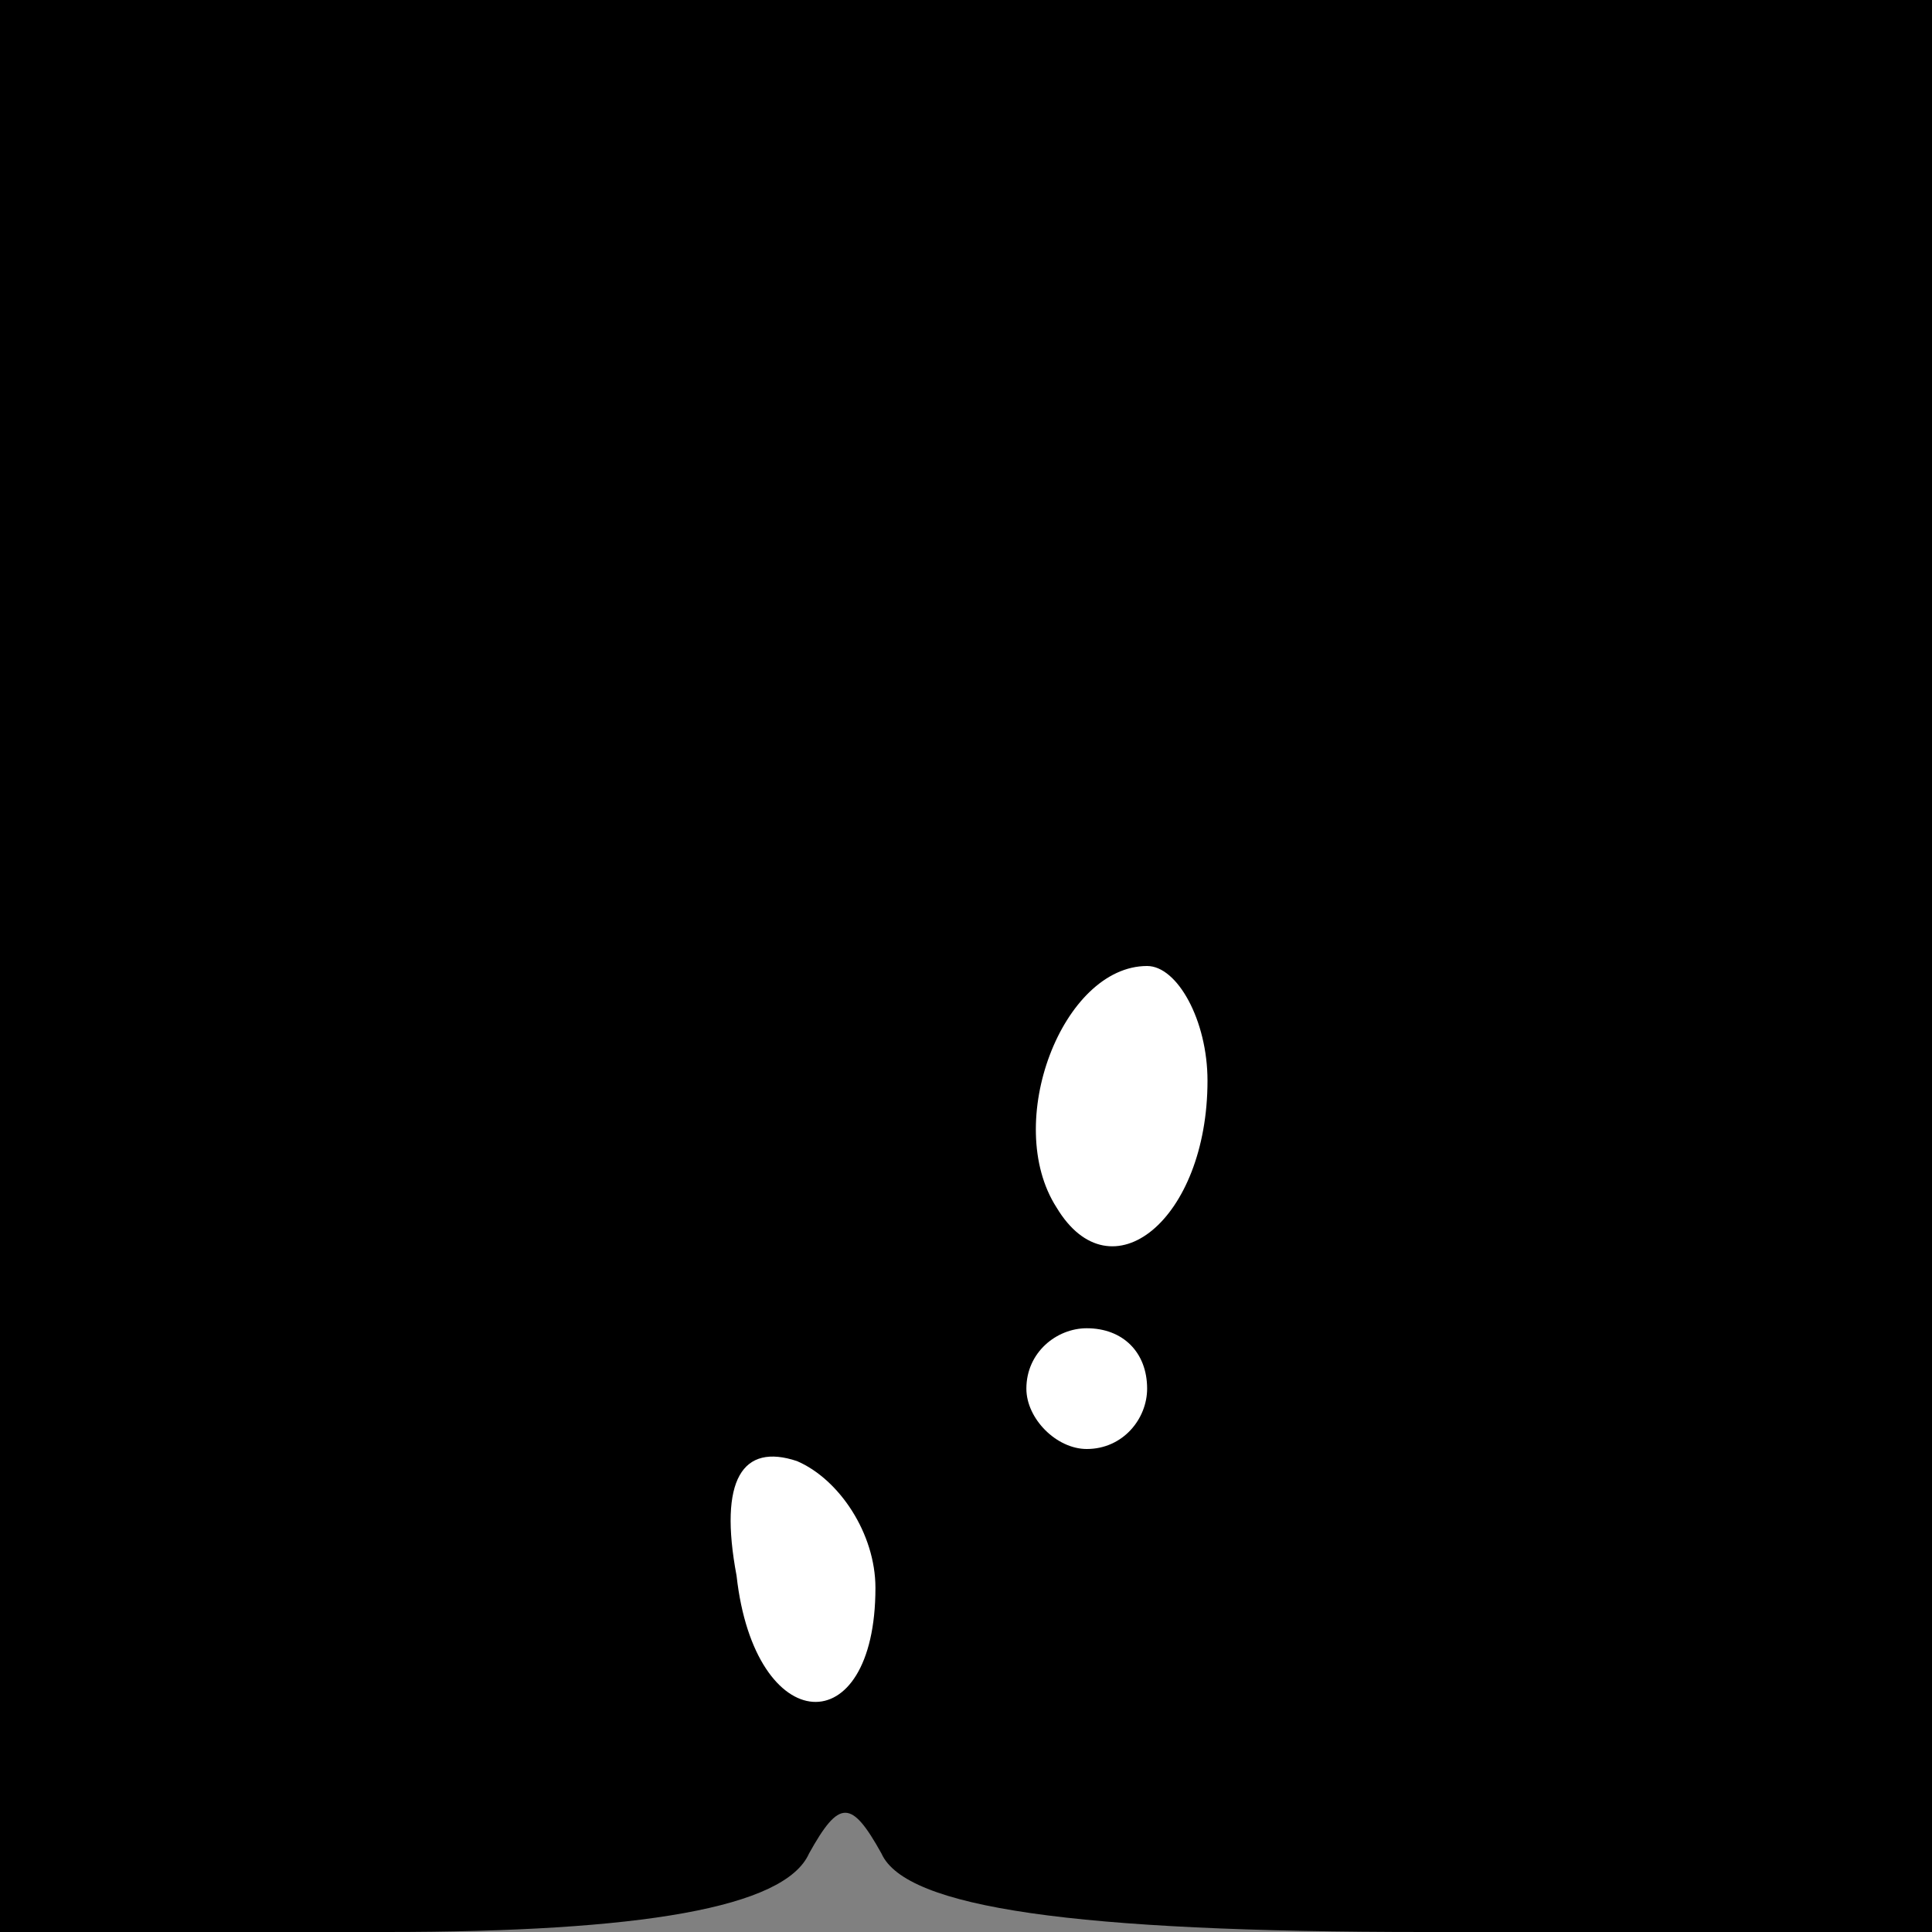 <?xml version="1.0" standalone="no"?>
<!DOCTYPE svg PUBLIC "-//W3C//DTD SVG 20010904//EN"
 "http://www.w3.org/TR/2001/REC-SVG-20010904/DTD/svg10.dtd">
<svg version="1.0" xmlns="http://www.w3.org/2000/svg"
 width="32pt" height="32pt" viewBox="0 0 32 32"
 preserveAspectRatio="xMidYMid meet">
<rect x="0" y="0" width="32" height="32" fill="#808080" stroke="none"/>
<g transform="translate(0,32) scale(0.1,-0.1)"
fill="#000000" stroke="none">
<path fill="#000000" stroke="none" d="M0 160 l0 -160 64 0 c42 0 66 4 70 13
5 9 7 9 12 0 4 -9 32 -13 90 -13 l84 0 0 160 0 160 -160 0 -160 0 0 -160z"/>
<path fill="#ffffff" stroke="none" d="M200 141 c0 -23 -16 -36 -25 -21 -9 14
1 40 15 40 5 0 10 -9 10 -19z"/>
<path fill="#ffffff" stroke="none" d="M190 90 c0 -5 -4 -10 -10 -10 -5 0 -10
5 -10 10 0 6 5 10 10 10 6 0 10 -4 10 -10z"/>
<path fill="#ffffff" stroke="none" d="M145 57 c0 -26 -20 -25 -23 2 -3 16 1
22 10 19 7 -3 13 -12 13 -21z"/>
</g>
</svg>

